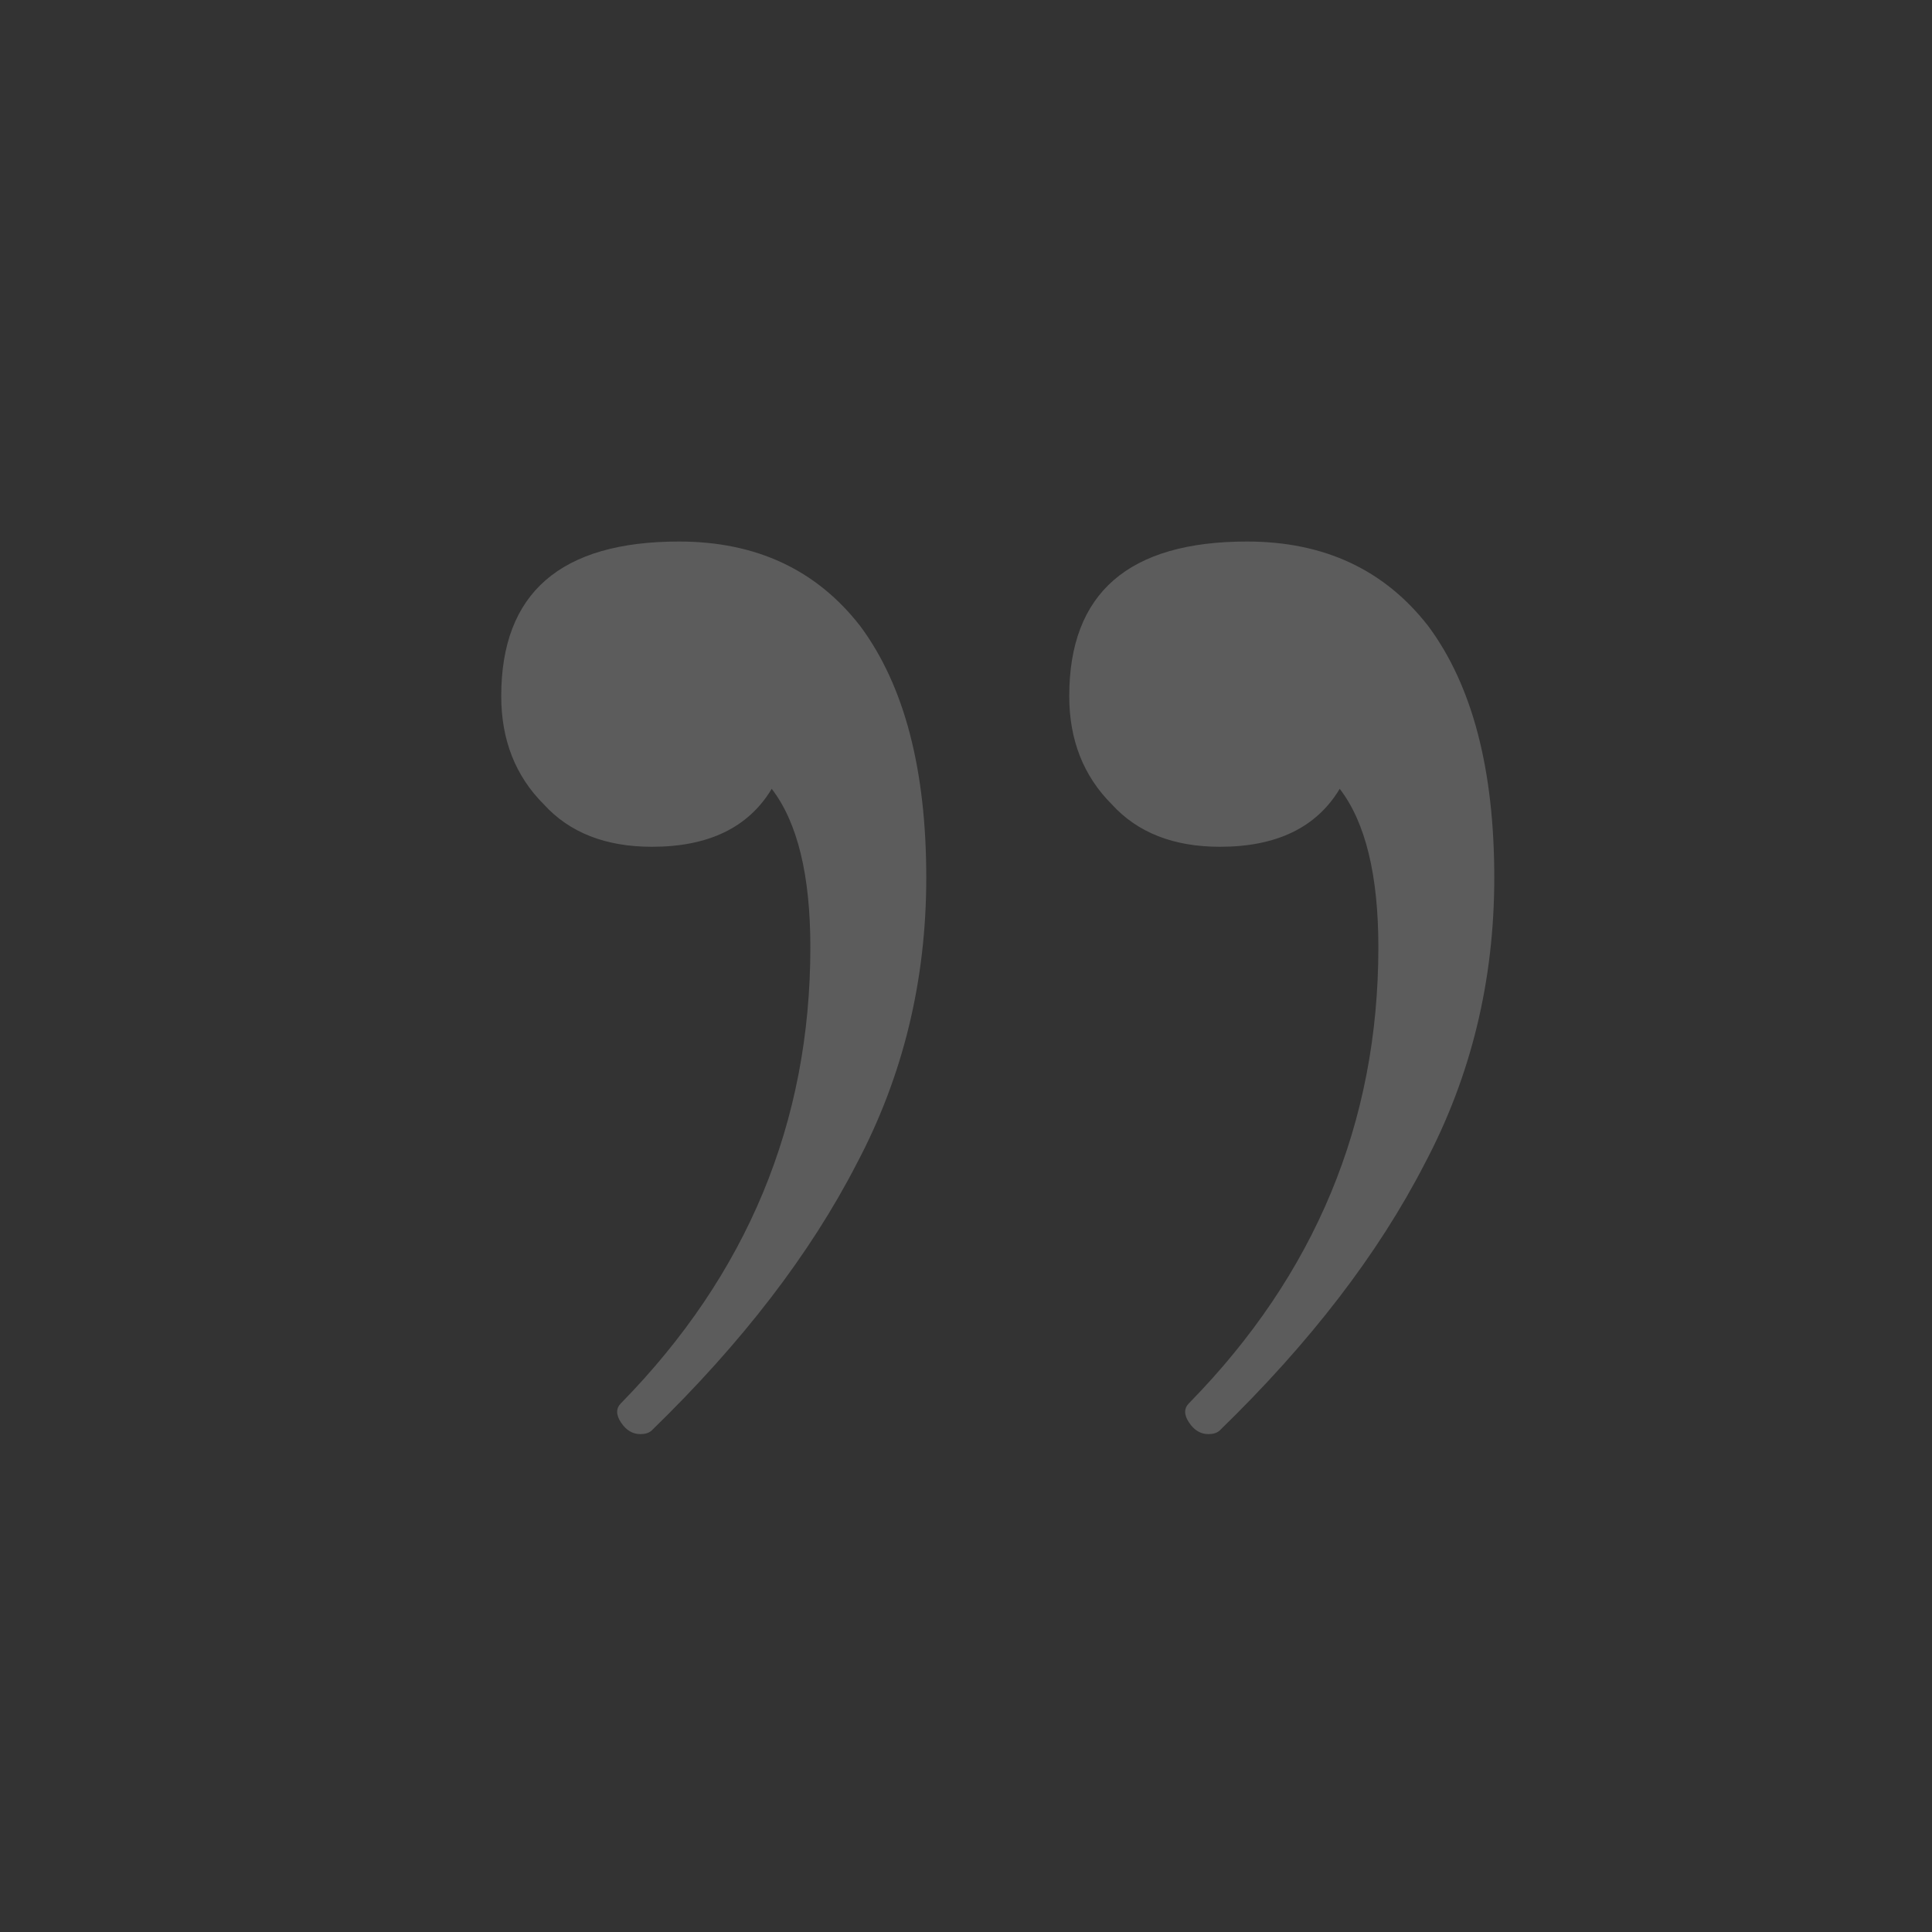 <svg width="48" height="48" viewBox="0 0 48 48" fill="none" xmlns="http://www.w3.org/2000/svg">
<rect x="0" y="0" width="48" height="48" fill="#333333" stroke="none"/>
<g opacity="0.2" clip-path="url(#clip0_655_191)">
<path d="M30.309 21.038C29.157 21.038 28.261 20.686 27.621 19.982C26.917 19.278 26.565 18.382 26.565 17.294C26.565 14.734 28.037 13.454 30.981 13.454C32.901 13.454 34.405 14.158 35.493 15.566C36.581 17.038 37.125 19.118 37.125 21.806C37.125 24.366 36.549 26.734 35.397 28.91C34.245 31.15 32.549 33.358 30.309 35.534C30.245 35.598 30.149 35.63 30.021 35.63C29.829 35.63 29.669 35.534 29.541 35.342C29.413 35.15 29.413 34.99 29.541 34.862C32.677 31.662 34.245 27.886 34.245 23.534C34.245 21.742 33.925 20.43 33.285 19.598C32.709 20.558 31.717 21.038 30.309 21.038ZM16.197 21.038C15.045 21.038 14.149 20.686 13.509 19.982C12.805 19.278 12.453 18.382 12.453 17.294C12.453 14.734 13.925 13.454 16.869 13.454C18.789 13.454 20.293 14.158 21.381 15.566C22.469 17.038 23.013 19.118 23.013 21.806C23.013 24.366 22.437 26.734 21.285 28.91C20.133 31.15 18.437 33.358 16.197 35.534C16.133 35.598 16.037 35.63 15.909 35.63C15.717 35.63 15.557 35.534 15.429 35.342C15.301 35.15 15.301 34.99 15.429 34.862C18.565 31.662 20.133 27.886 20.133 23.534C20.133 21.742 19.813 20.43 19.173 19.598C18.597 20.558 17.605 21.038 16.197 21.038Z" fill="white"/>
</g>
<defs>
<clipPath id="clip0_655_191">
<rect width="48" height="48" fill="white" transform="translate(48 48) rotate(-180)"/>
</clipPath>
</defs>
</svg>
